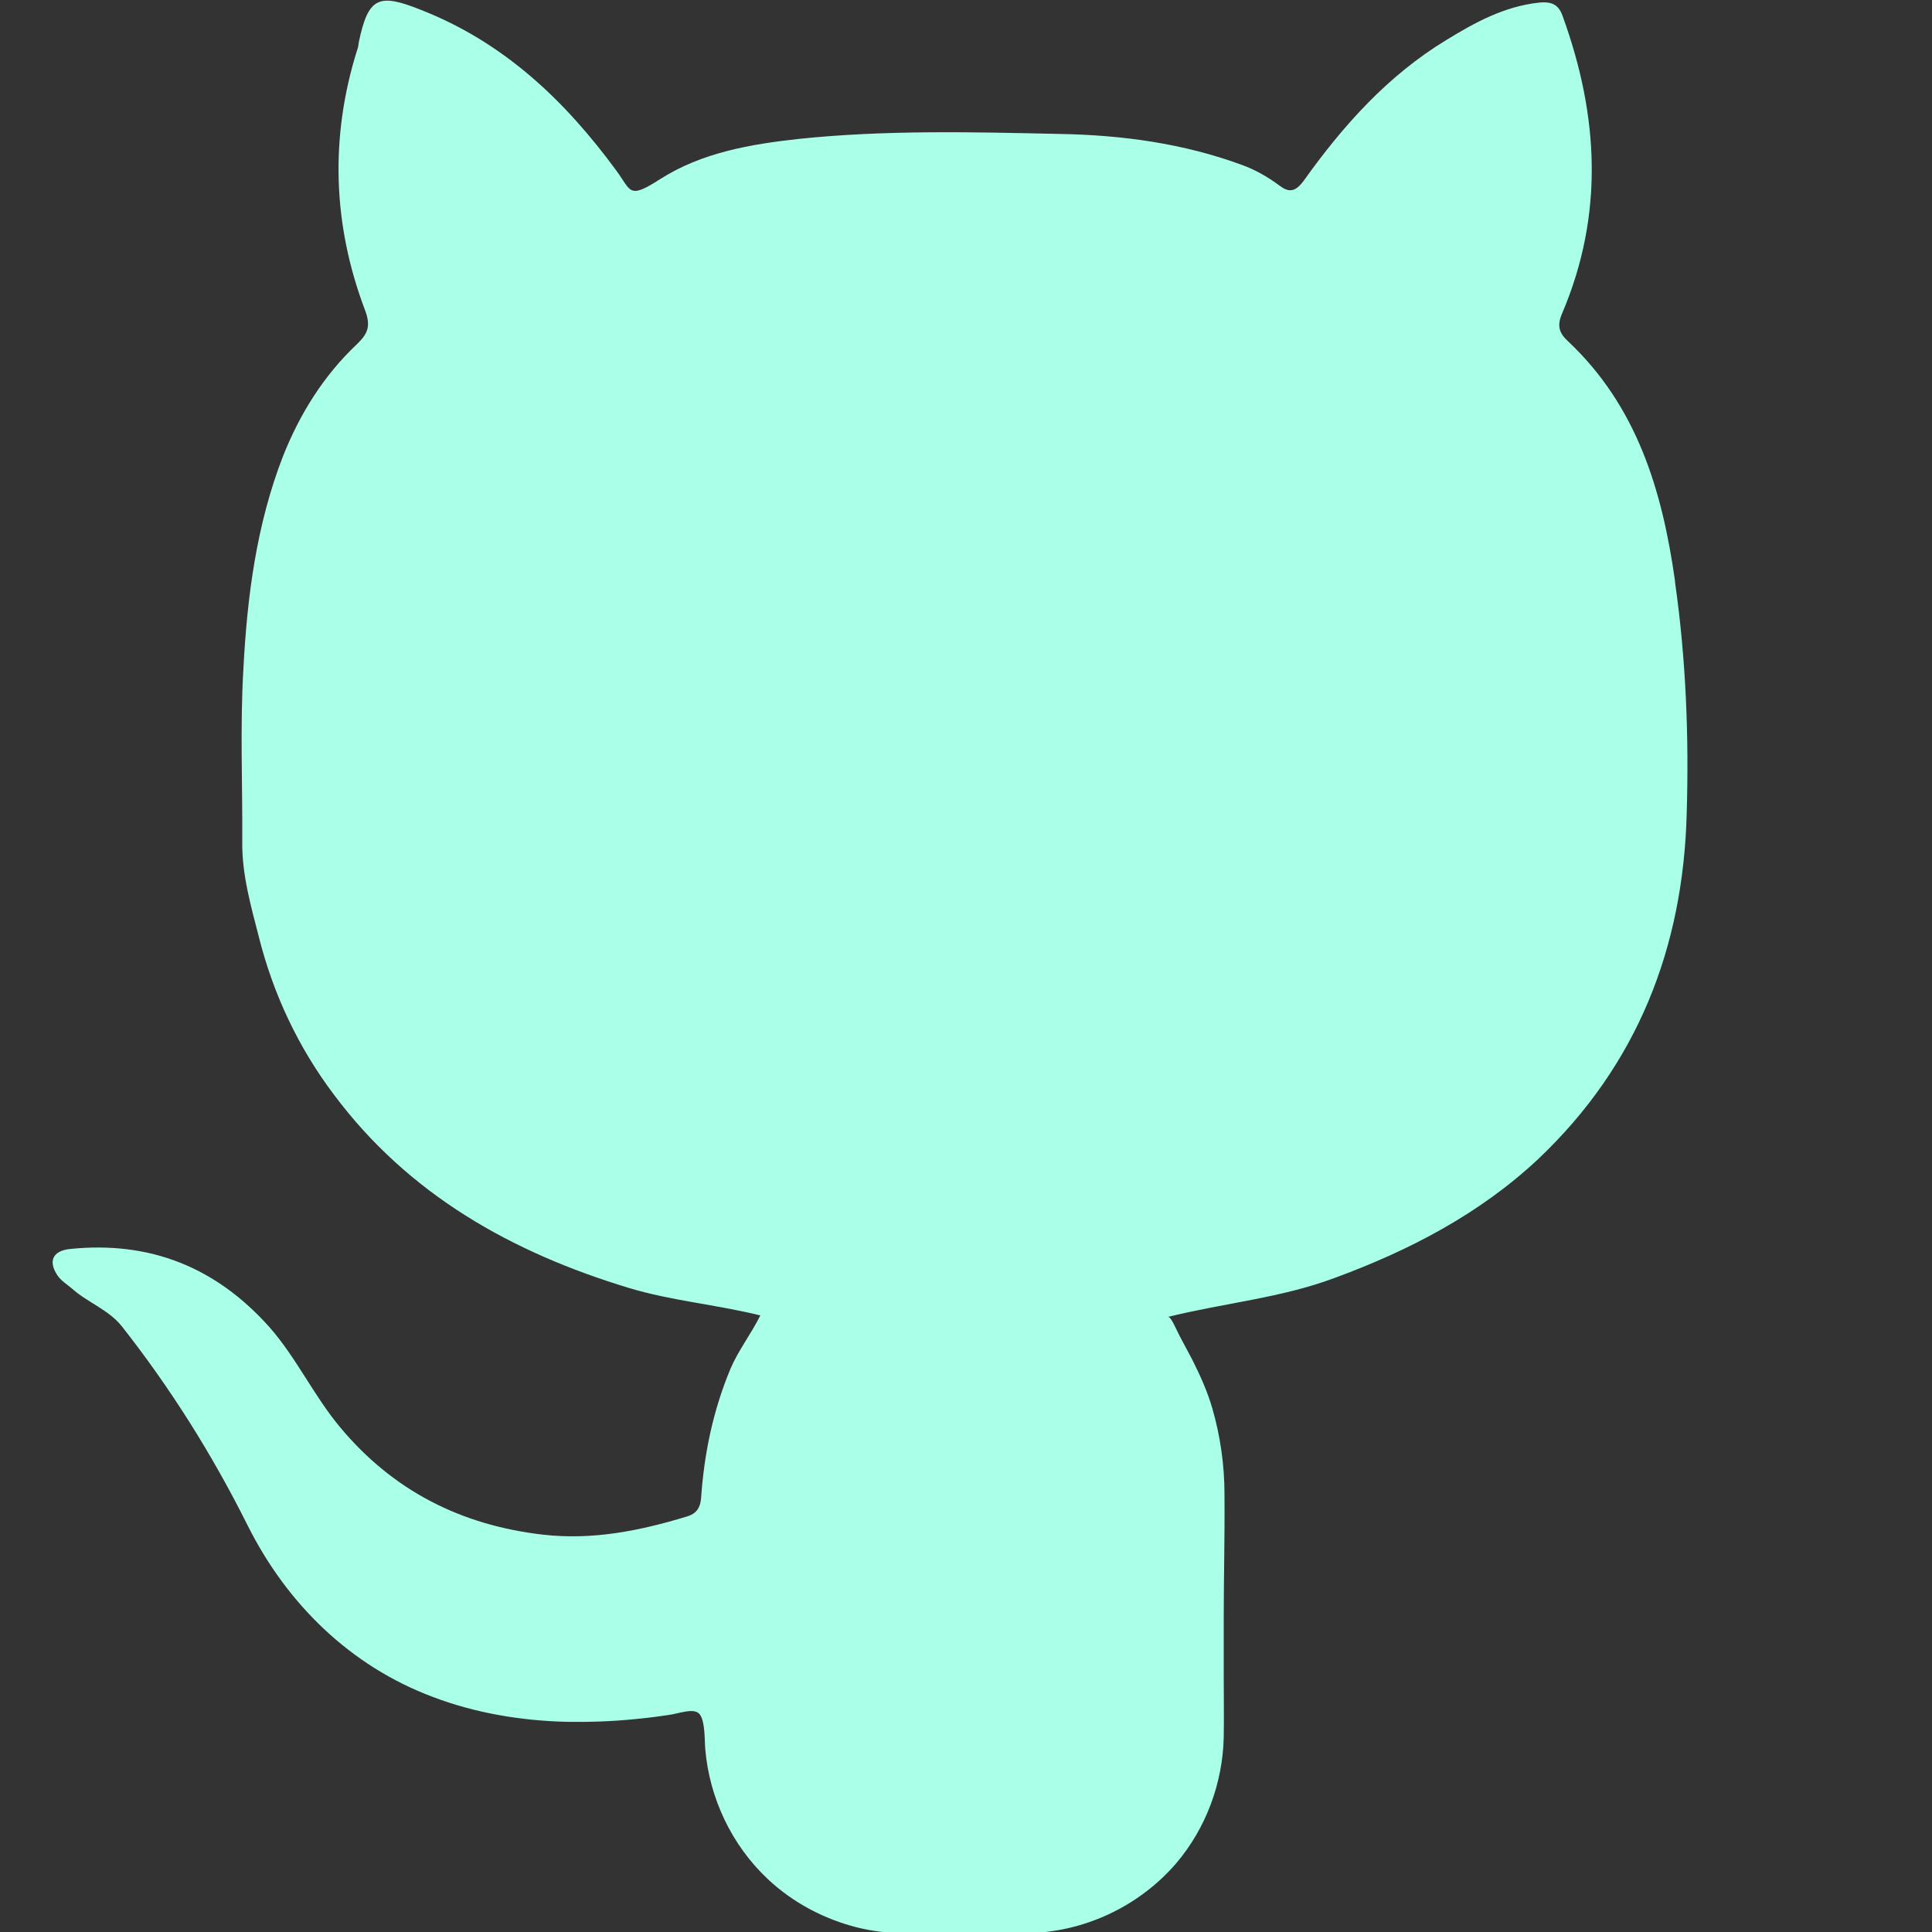 <?xml version="1.0" encoding="UTF-8"?><svg id="Layer_1" xmlns="http://www.w3.org/2000/svg" viewBox="0 0 512 512"><rect x="0" y="0" width="512" height="512" fill="#333333" stroke="none"/><defs><style>.cls-1{fill:#aaffe8;stroke-width:0px;}</style></defs><path class="cls-1" d="M443.9,154c-3.4-24.1-10.1-46.4-28.4-63.6-2.4-2.2-2.9-4.2-1.5-7.4,11.1-26.1,9.7-52.2.2-78.5-1-3-2.6-4.2-6.4-3.8-9.2,1-17,5.3-24.5,9.9-15.5,9.4-27.4,22.7-37.8,37.3-2.3,3.1-4,3.1-6.4,1.3-3.1-2.3-6.4-4.2-10-5.5-15.5-5.7-31.7-7.9-48.1-8.2-23-.5-46.2-1.1-69.2,1.3-12.8,1.4-25.8,3.6-36.9,10.7-8.4,5.4-7.6,3.1-11.5-2.2-13.7-18.7-29.9-34.1-51.9-42.7-11.2-4.5-13.9-3.3-16.4,8.5-.1.8-.2,1.6-.5,2.3-7.2,23.1-6.4,46.2,2.1,68.7,1.7,4.4.7,6.4-2.1,9.1-8.9,8.4-15.2,18.6-19.6,29.7-7,18-9.5,37.1-10.5,56.4-.9,15.2-.2,30.6-.3,45.8-.1,8.7,2.3,17,4.4,25.2,3.8,15.1,10.4,29.2,19.9,41.8,19.8,26.5,47.1,41.8,78.1,51.2,11.2,3.4,23.1,4.4,34.9,7.3-2.5,5-5.8,9.2-7.9,14.1-4.6,11-7,22.5-7.8,34.3-.2,2.6-1.3,4.2-3.8,4.9-12.5,3.8-25,6.3-38.1,4.8-21.8-2.5-39.8-11.7-53.8-28.5-7-8.4-11.5-18.3-18.7-26.5-14.2-15.9-31.7-22.9-52.9-20.7-4.6.5-5.8,3.3-3.2,7.1,1,1.4,2.5,2.3,3.8,3.4,4.1,3.7,9.6,5.5,13.2,10,12.9,16.4,23.9,33.9,33.3,52.7,10.4,20.8,27.2,37.3,49.1,45.5,11.3,4.3,23.4,6.3,35.4,6.6,6,.1,12-.1,18-.7s6-.7,9-1.1,7-2.1,8.4-.1,1.2,6.8,1.4,9.1c1.1,13,7,25.5,16.6,34.5,6.6,6.2,14.9,10.6,23.7,12.8s16.3,1.5,24.5,1.5h19.8c15.3,0,30.2-6.9,40.2-18.5,7.9-9.3,12.3-21.2,12.6-33.3.1-5.6,0-11.2,0-16.8s0-9.6,0-14.5c0-11.1.3-22.2.2-33.3,0-7.6-1.1-15.3-3.2-22.6-1.3-4.5-3.2-8.7-5.3-12.9-1.1-2.1-2.2-4.1-3.3-6.2s-2.4-5.4-3.2-5.2c14.9-3.7,29.9-5,44.1-10.3,19.9-7.3,38.5-17,54-31.5,26.3-24.9,38.5-56,39.4-91.8.6-20.4-.2-40.8-3.1-61.1Z"/></svg>
